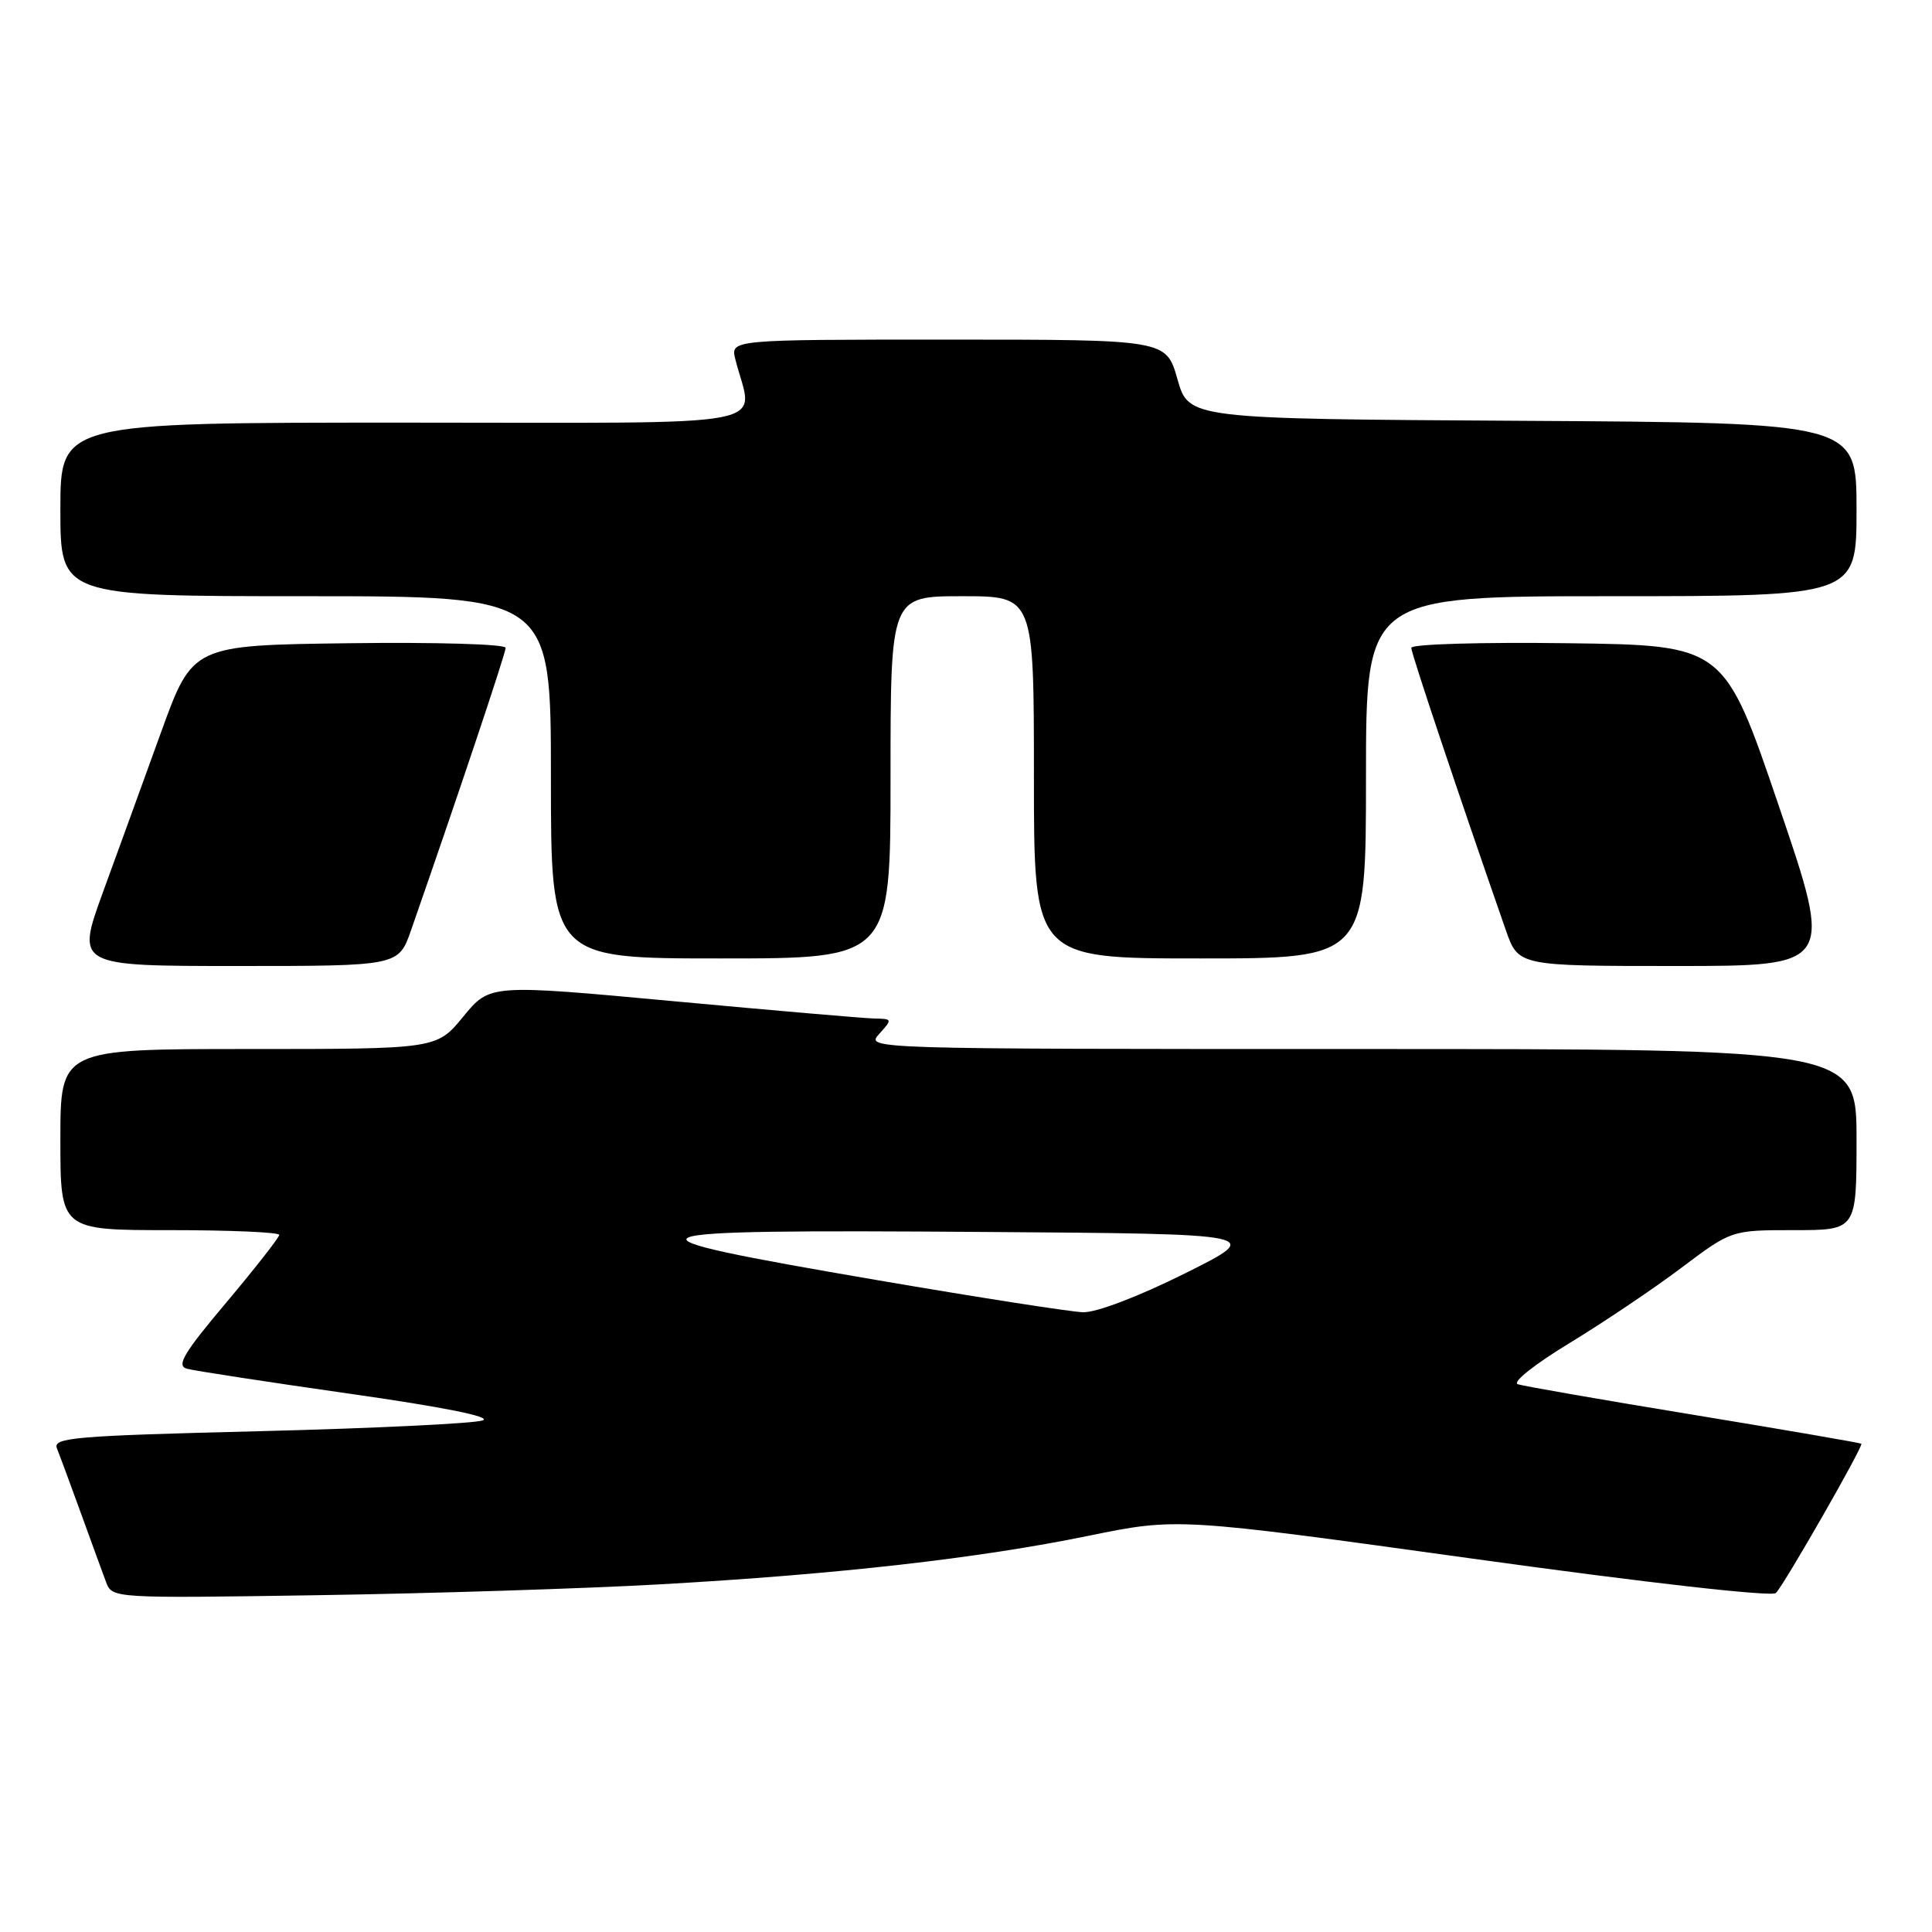 <?xml version="1.0" encoding="UTF-8" standalone="no"?>
<!DOCTYPE svg PUBLIC "-//W3C//DTD SVG 1.1//EN" "http://www.w3.org/Graphics/SVG/1.1/DTD/svg11.dtd" >
<svg xmlns="http://www.w3.org/2000/svg" xmlns:xlink="http://www.w3.org/1999/xlink" version="1.1" viewBox="0 0 256 256">
 <g >
 <path fill="currentColor"
d=" M 87.50 209.93 C 110.94 208.61 129.68 206.49 144.24 203.50 C 155.99 201.10 155.99 201.10 195.20 206.54 C 218.35 209.75 234.79 211.61 235.32 211.08 C 236.41 209.99 246.94 191.60 246.64 191.30 C 246.52 191.19 236.54 189.47 224.46 187.48 C 212.38 185.50 201.88 183.67 201.12 183.42 C 200.34 183.16 203.33 180.78 207.98 177.96 C 212.51 175.20 219.19 170.71 222.82 167.97 C 229.43 163.00 229.43 163.00 237.72 163.00 C 246.00 163.00 246.00 163.00 246.00 151.00 C 246.00 139.00 246.00 139.00 180.35 139.00 C 114.75 139.00 114.69 139.00 116.50 137.00 C 118.26 135.05 118.25 135.00 115.90 134.96 C 114.58 134.94 102.57 133.90 89.20 132.66 C 64.91 130.41 64.91 130.41 61.39 134.70 C 57.87 139.00 57.87 139.00 32.93 139.00 C 8.00 139.00 8.00 139.00 8.00 151.00 C 8.00 163.00 8.00 163.00 22.50 163.00 C 30.48 163.00 37.00 163.28 37.00 163.63 C 37.00 163.97 33.85 167.99 30.01 172.56 C 24.33 179.30 23.34 180.96 24.76 181.36 C 25.71 181.63 35.38 183.11 46.23 184.66 C 58.75 186.44 65.23 187.74 63.96 188.21 C 62.86 188.62 49.57 189.26 34.43 189.64 C 9.84 190.25 6.98 190.49 7.54 191.91 C 7.89 192.78 9.32 196.65 10.72 200.50 C 12.11 204.35 13.62 208.47 14.06 209.65 C 14.87 211.78 14.98 211.79 42.19 211.37 C 57.21 211.14 77.60 210.49 87.50 209.93 Z  M 54.47 123.25 C 60.62 105.62 67.00 86.58 67.00 85.84 C 67.00 85.35 57.70 85.08 46.26 85.23 C 25.52 85.50 25.52 85.50 21.35 97.00 C 19.06 103.33 15.59 112.89 13.63 118.25 C 10.09 128.00 10.09 128.00 31.45 128.00 C 52.81 128.00 52.81 128.00 54.47 123.25 Z  M 235.69 106.75 C 228.46 85.50 228.46 85.50 207.73 85.23 C 196.29 85.08 187.00 85.35 187.00 85.84 C 187.00 86.58 193.38 105.62 199.53 123.25 C 201.19 128.00 201.19 128.00 222.06 128.00 C 242.93 128.00 242.93 128.00 235.69 106.75 Z  M 118.00 103.00 C 118.00 79.00 118.00 79.00 127.50 79.00 C 137.00 79.00 137.00 79.00 137.00 103.00 C 137.00 127.00 137.00 127.00 159.00 127.00 C 181.00 127.00 181.00 127.00 181.00 103.00 C 181.00 79.00 181.00 79.00 213.50 79.00 C 246.00 79.00 246.00 79.00 246.00 67.51 C 246.00 56.02 246.00 56.02 201.76 55.76 C 157.51 55.50 157.51 55.50 156.02 50.25 C 154.53 45.00 154.53 45.00 125.65 45.00 C 96.78 45.00 96.78 45.00 97.44 47.62 C 99.77 56.90 104.48 56.00 53.62 56.00 C 8.00 56.00 8.00 56.00 8.00 67.50 C 8.00 79.00 8.00 79.00 40.50 79.00 C 73.00 79.00 73.00 79.00 73.00 103.00 C 73.00 127.00 73.00 127.00 95.50 127.00 C 118.00 127.00 118.00 127.00 118.00 103.00 Z  M 116.33 169.64 C 79.90 163.40 81.04 162.89 130.50 163.24 C 167.50 163.50 167.50 163.50 157.00 168.74 C 150.81 171.82 145.27 173.93 143.50 173.88 C 141.85 173.82 129.62 171.92 116.33 169.64 Z "/>
</g>
</svg>
